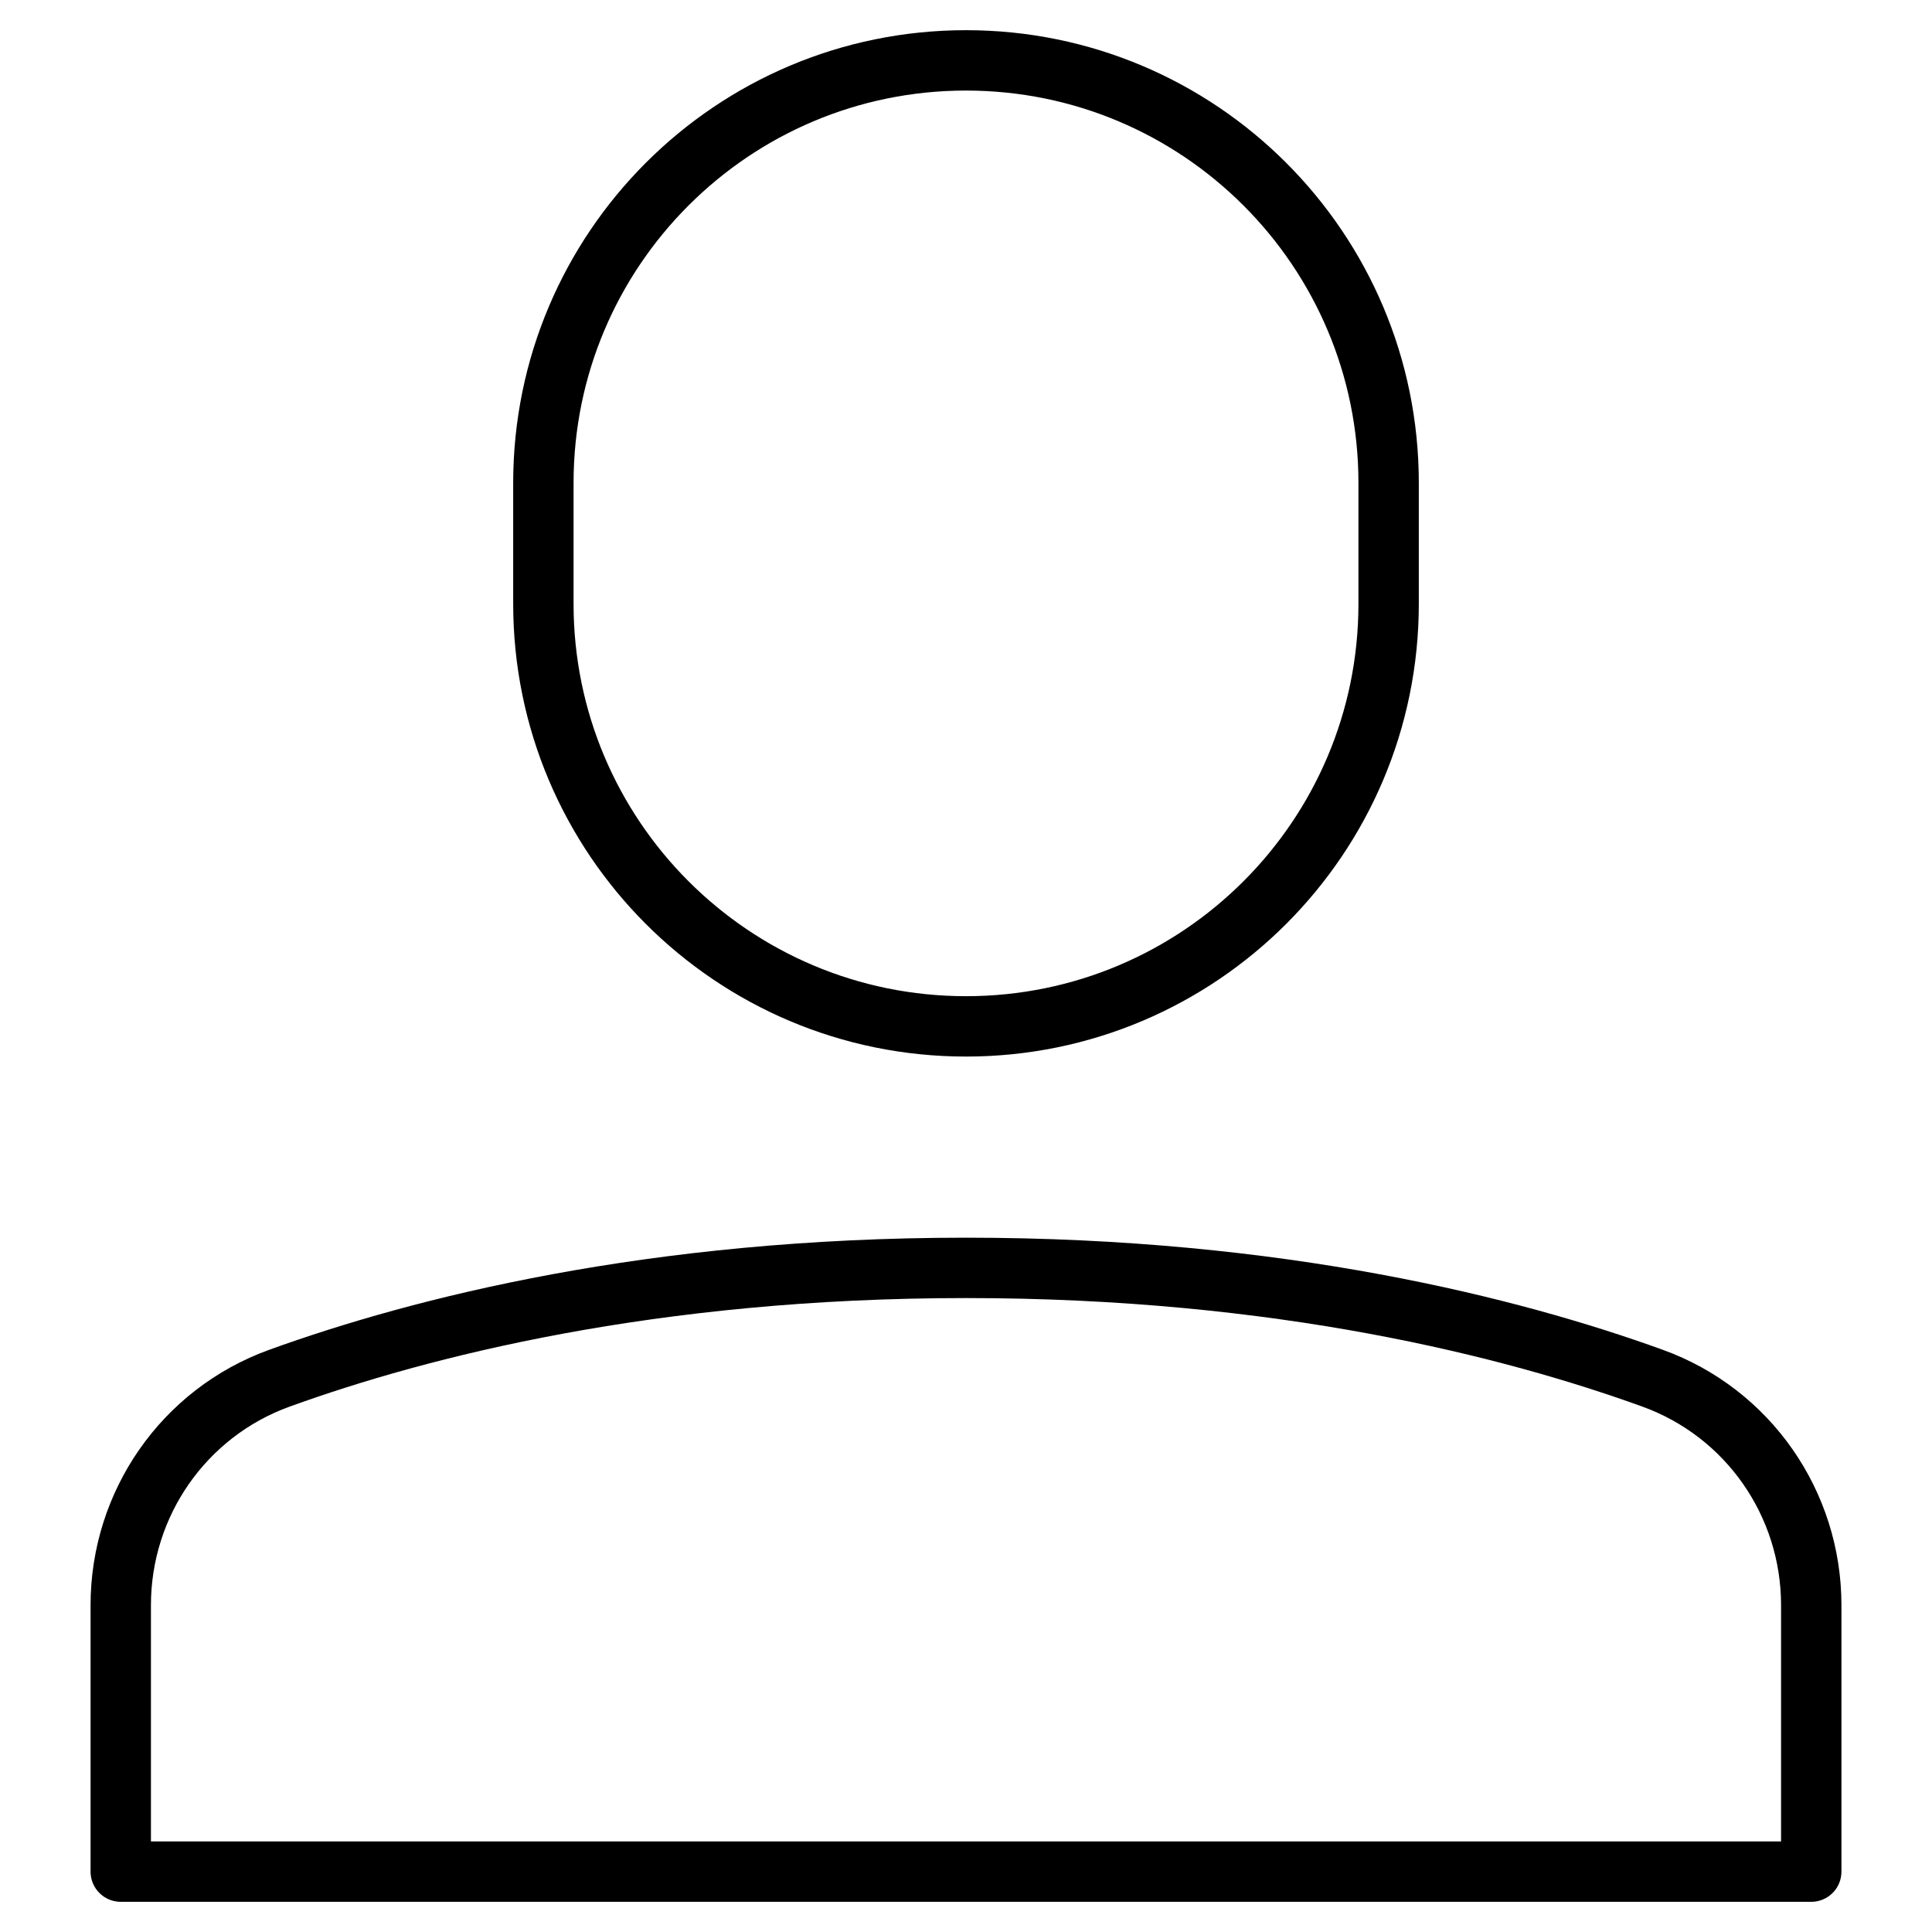 <svg xmlns="http://www.w3.org/2000/svg" viewBox="0 0 64 64" width="32" height="32"><title>single 01</title><g class="nc-icon-wrapper"><path data-color="color-2" fill="none" stroke="currentColor" stroke-width="2" stroke-linecap="round" stroke-miterlimit="10" d="M60,53.174 c0-3.367-2.091-6.375-5.258-7.52C50.088,43.971,42.413,42,32,42s-18.088,1.971-22.742,3.654C6.091,46.799,4,49.806,4,53.174V62h56 V53.174z" stroke-linejoin="round"/> <path fill="none" stroke="currentColor" stroke-width="2" stroke-linecap="round" stroke-miterlimit="10" d="M32,34L32,34 c-7.732,0-14-6.268-14-14v-4c0-7.732,6.268-14,14-14h0c7.732,0,14,6.268,14,14v4C46,27.732,39.732,34,32,34z" stroke-linejoin="round"/></g></svg>